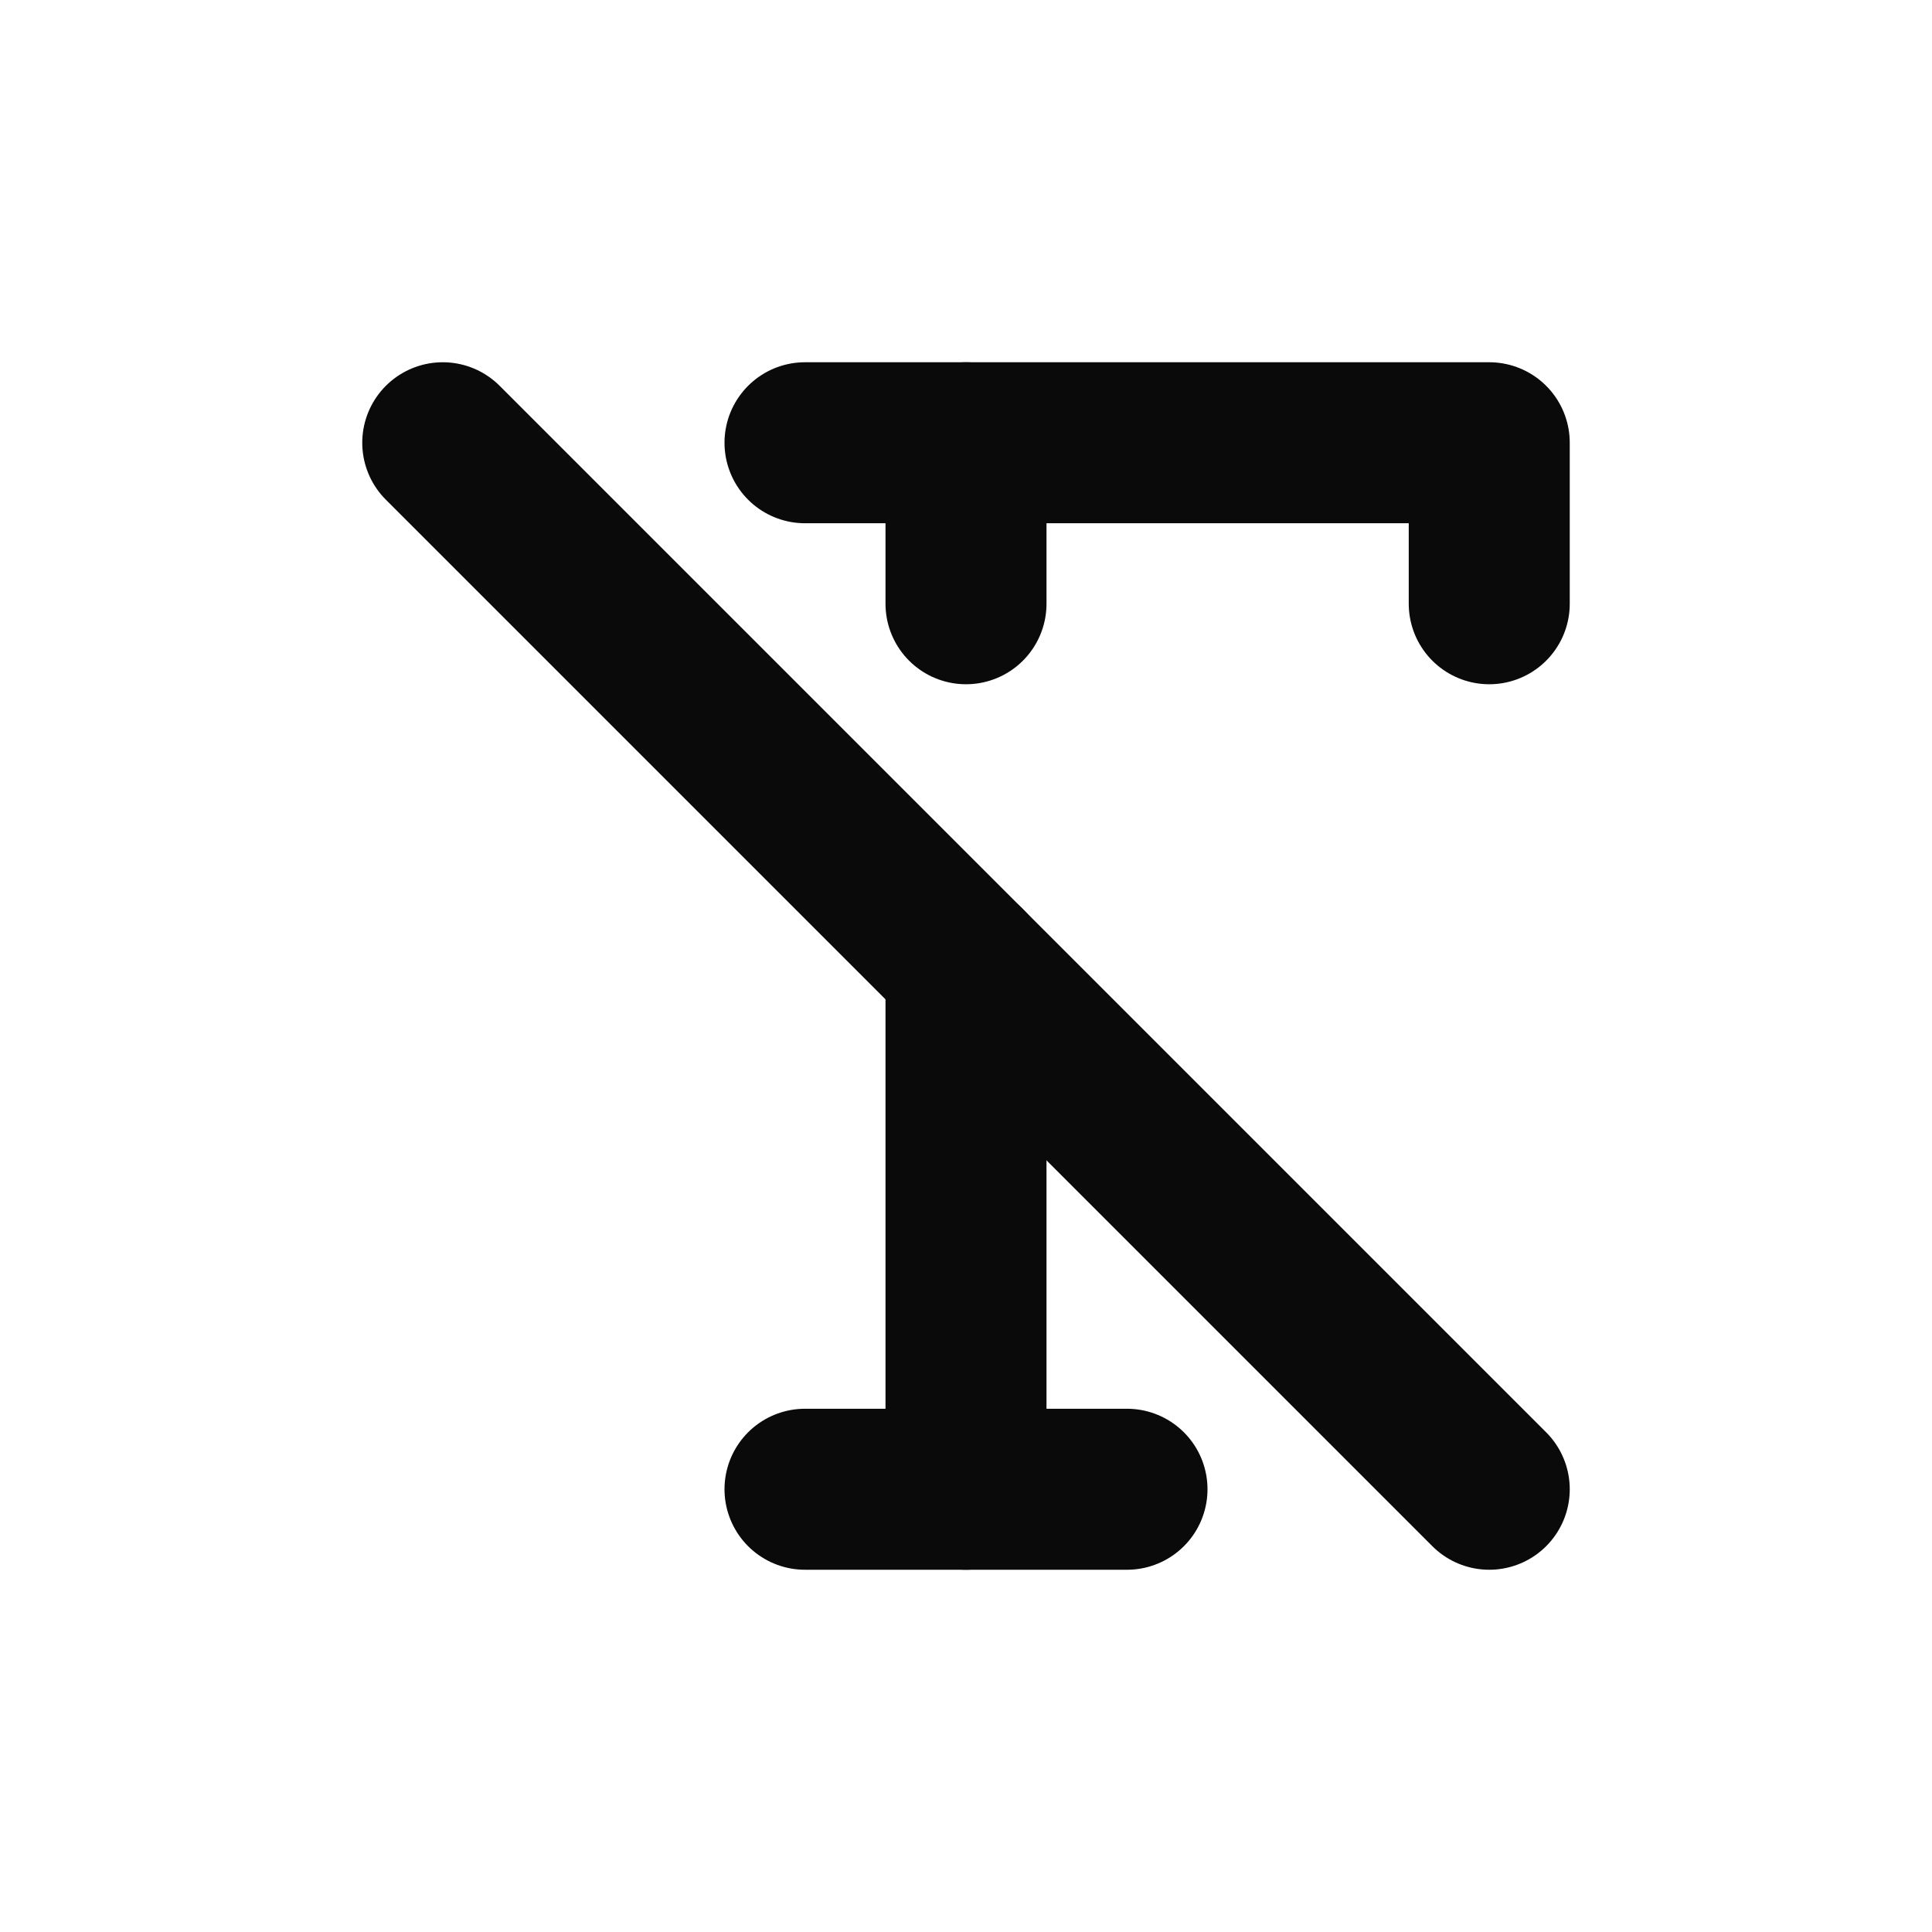 <svg width="24" height="24" viewBox="0 0 24 24" fill="none" xmlns="http://www.w3.org/2000/svg">
<path d="M12 12V18.5" stroke="#0A0A0B" stroke-width="2" stroke-linecap="round" stroke-linejoin="round"/>
<path d="M10 5.5L18.5 5.5V7.5" stroke="#0A0A0B" stroke-width="2" stroke-linecap="round" stroke-linejoin="round"/>
<path d="M10 18.5H14" stroke="#0A0A0B" stroke-width="2" stroke-linecap="round" stroke-linejoin="round"/>
<path d="M12 5.5L12 7.5" stroke="#0A0A0B" stroke-width="2" stroke-linecap="round" stroke-linejoin="round"/>
<path d="M5.5 5.5L18.5 18.5" stroke="#0A0A0B" stroke-width="2" stroke-linecap="round" stroke-linejoin="round"/>
</svg>
